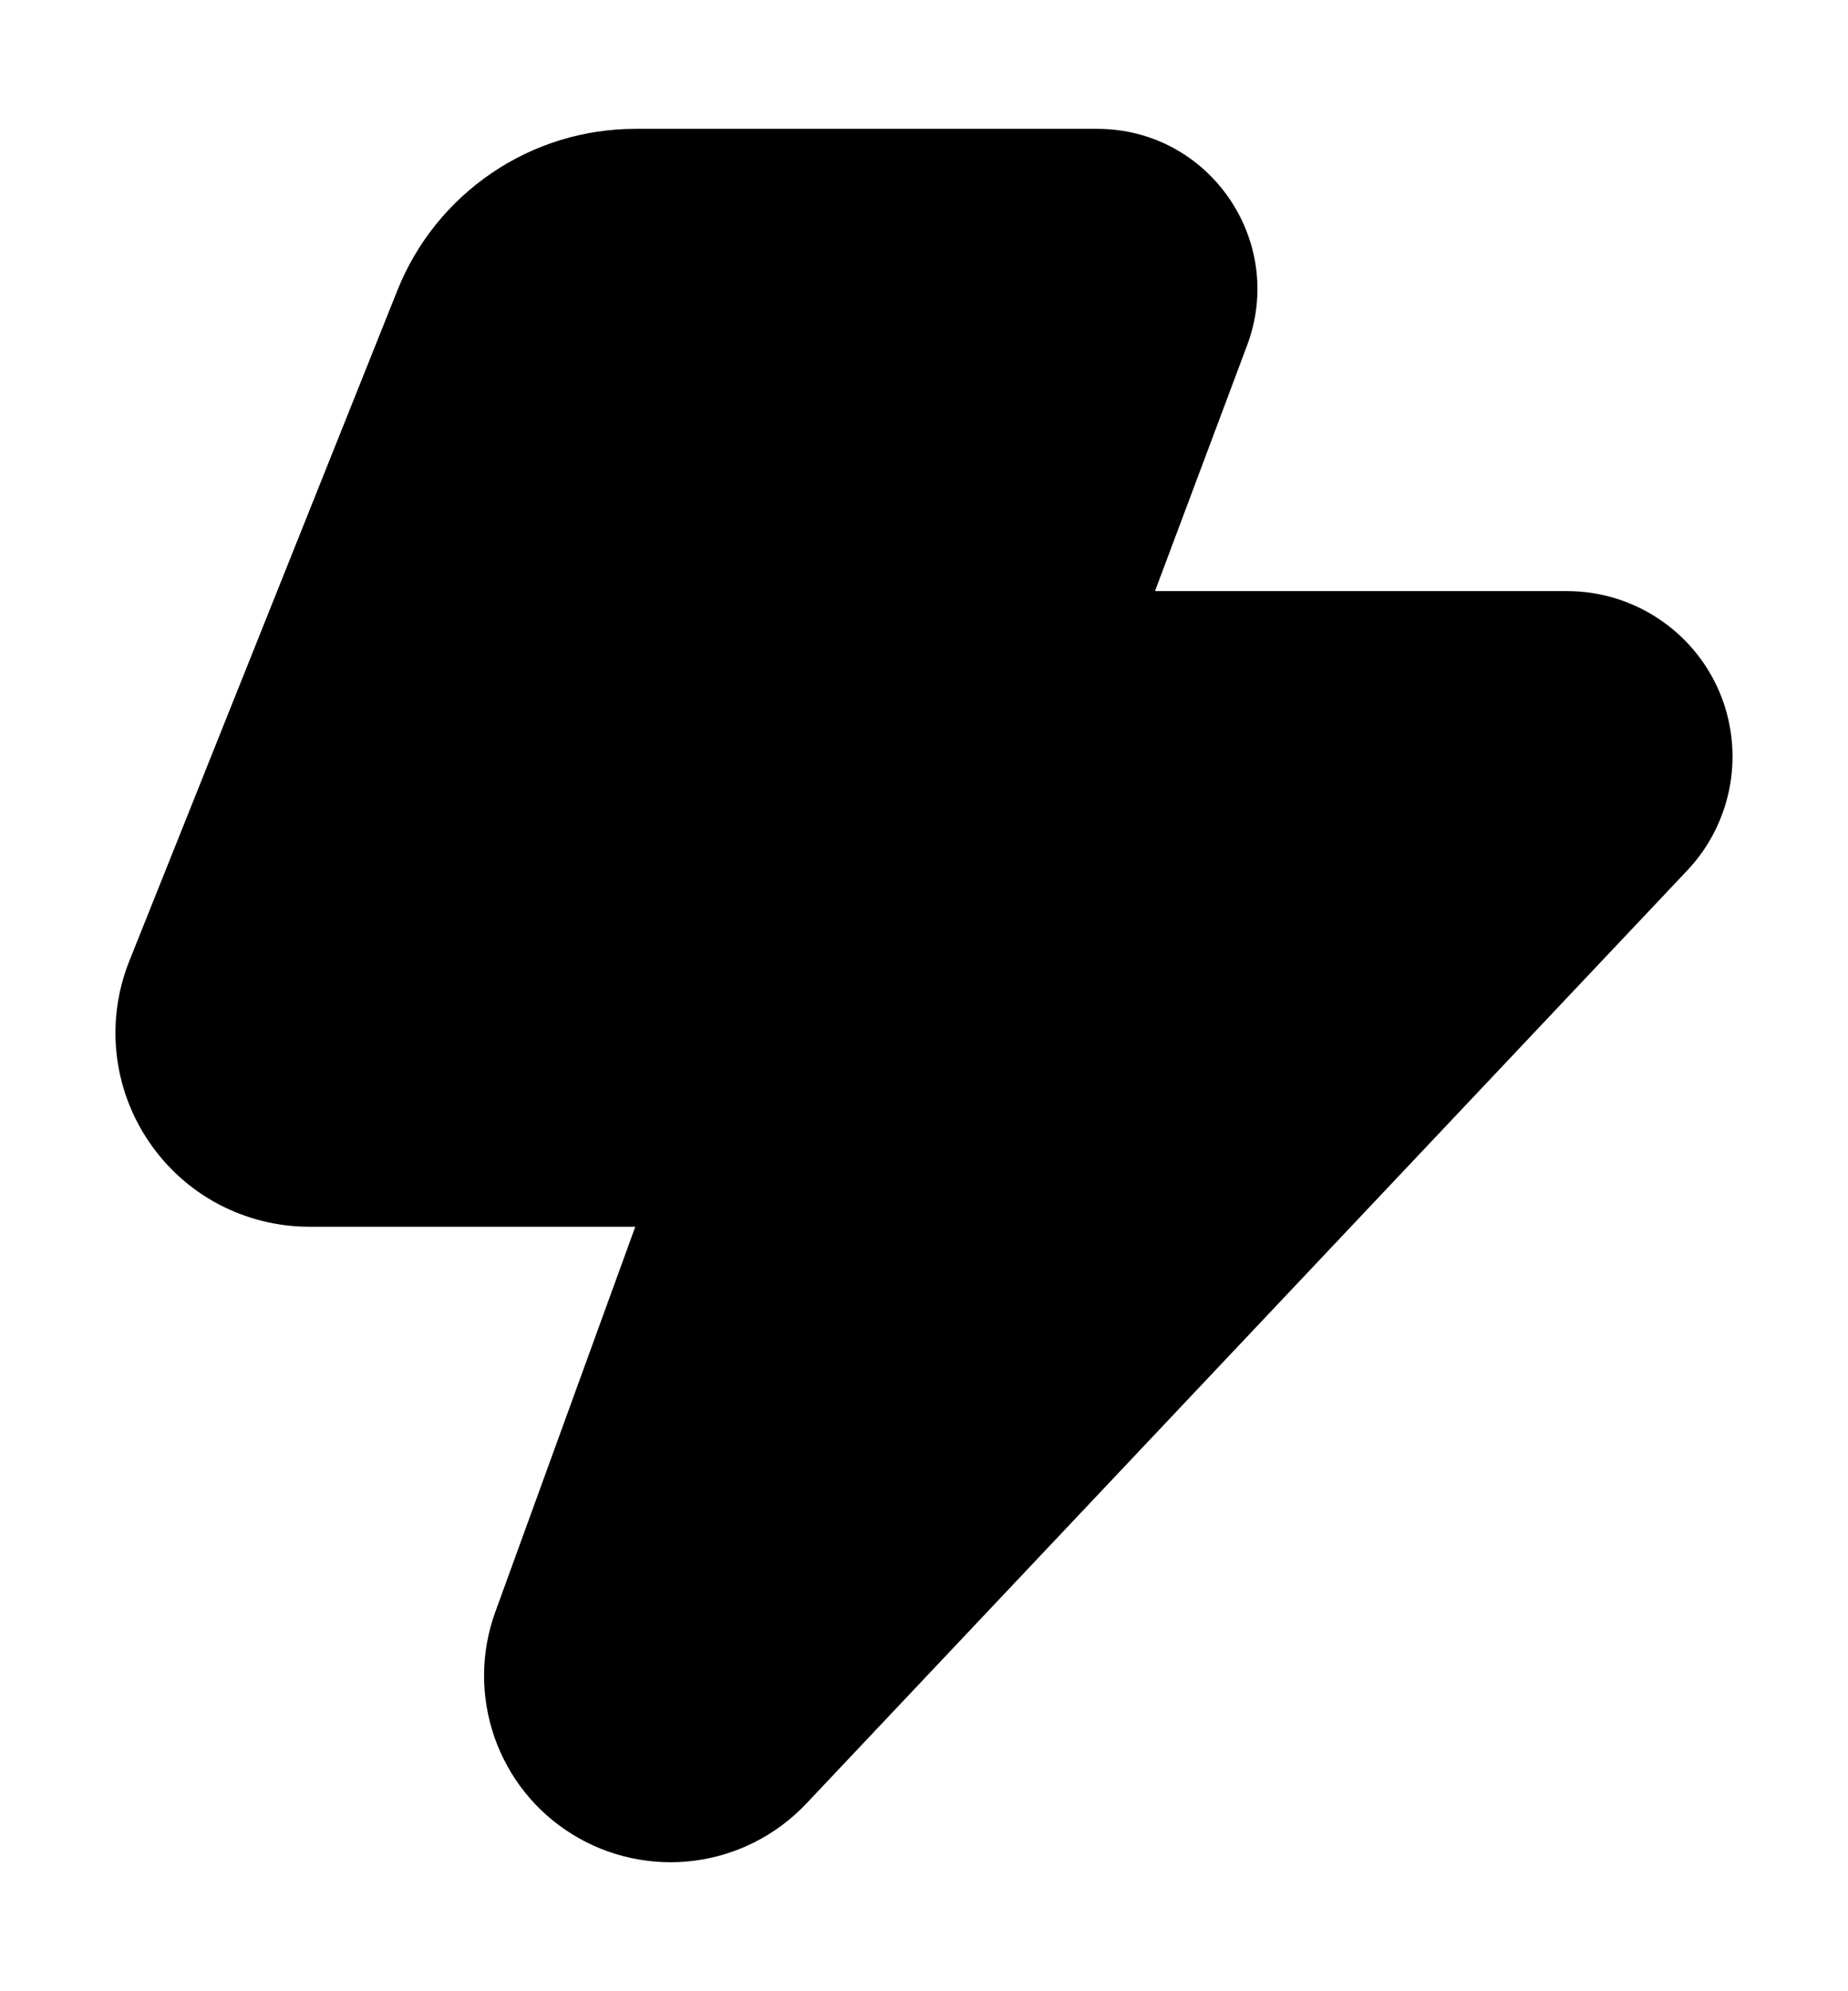 <svg width="13" height="14" viewBox="0 0 13 14" fill="none" xmlns="http://www.w3.org/2000/svg">
<path d="M11.871 6.118L5.67 12.683C5.462 12.902 5.186 13.043 4.887 13.082C4.588 13.121 4.284 13.056 4.028 12.898C3.771 12.74 3.577 12.498 3.478 12.213C3.379 11.928 3.381 11.617 3.484 11.334L4.469 8.625H2.175C1.952 8.625 1.733 8.57 1.536 8.466C1.34 8.362 1.172 8.211 1.047 8.026C0.922 7.842 0.844 7.63 0.82 7.408C0.796 7.187 0.827 6.963 0.91 6.756L2.797 2.038C2.931 1.704 3.162 1.418 3.46 1.216C3.757 1.014 4.109 0.906 4.469 0.906H7.719C8.505 0.906 9.049 1.692 8.773 2.428L8.125 4.156H11.025C11.252 4.156 11.474 4.223 11.664 4.348C11.854 4.473 12.003 4.65 12.093 4.859C12.183 5.068 12.209 5.298 12.17 5.522C12.13 5.745 12.027 5.953 11.871 6.118Z" fill="currentColor" />
</svg>

